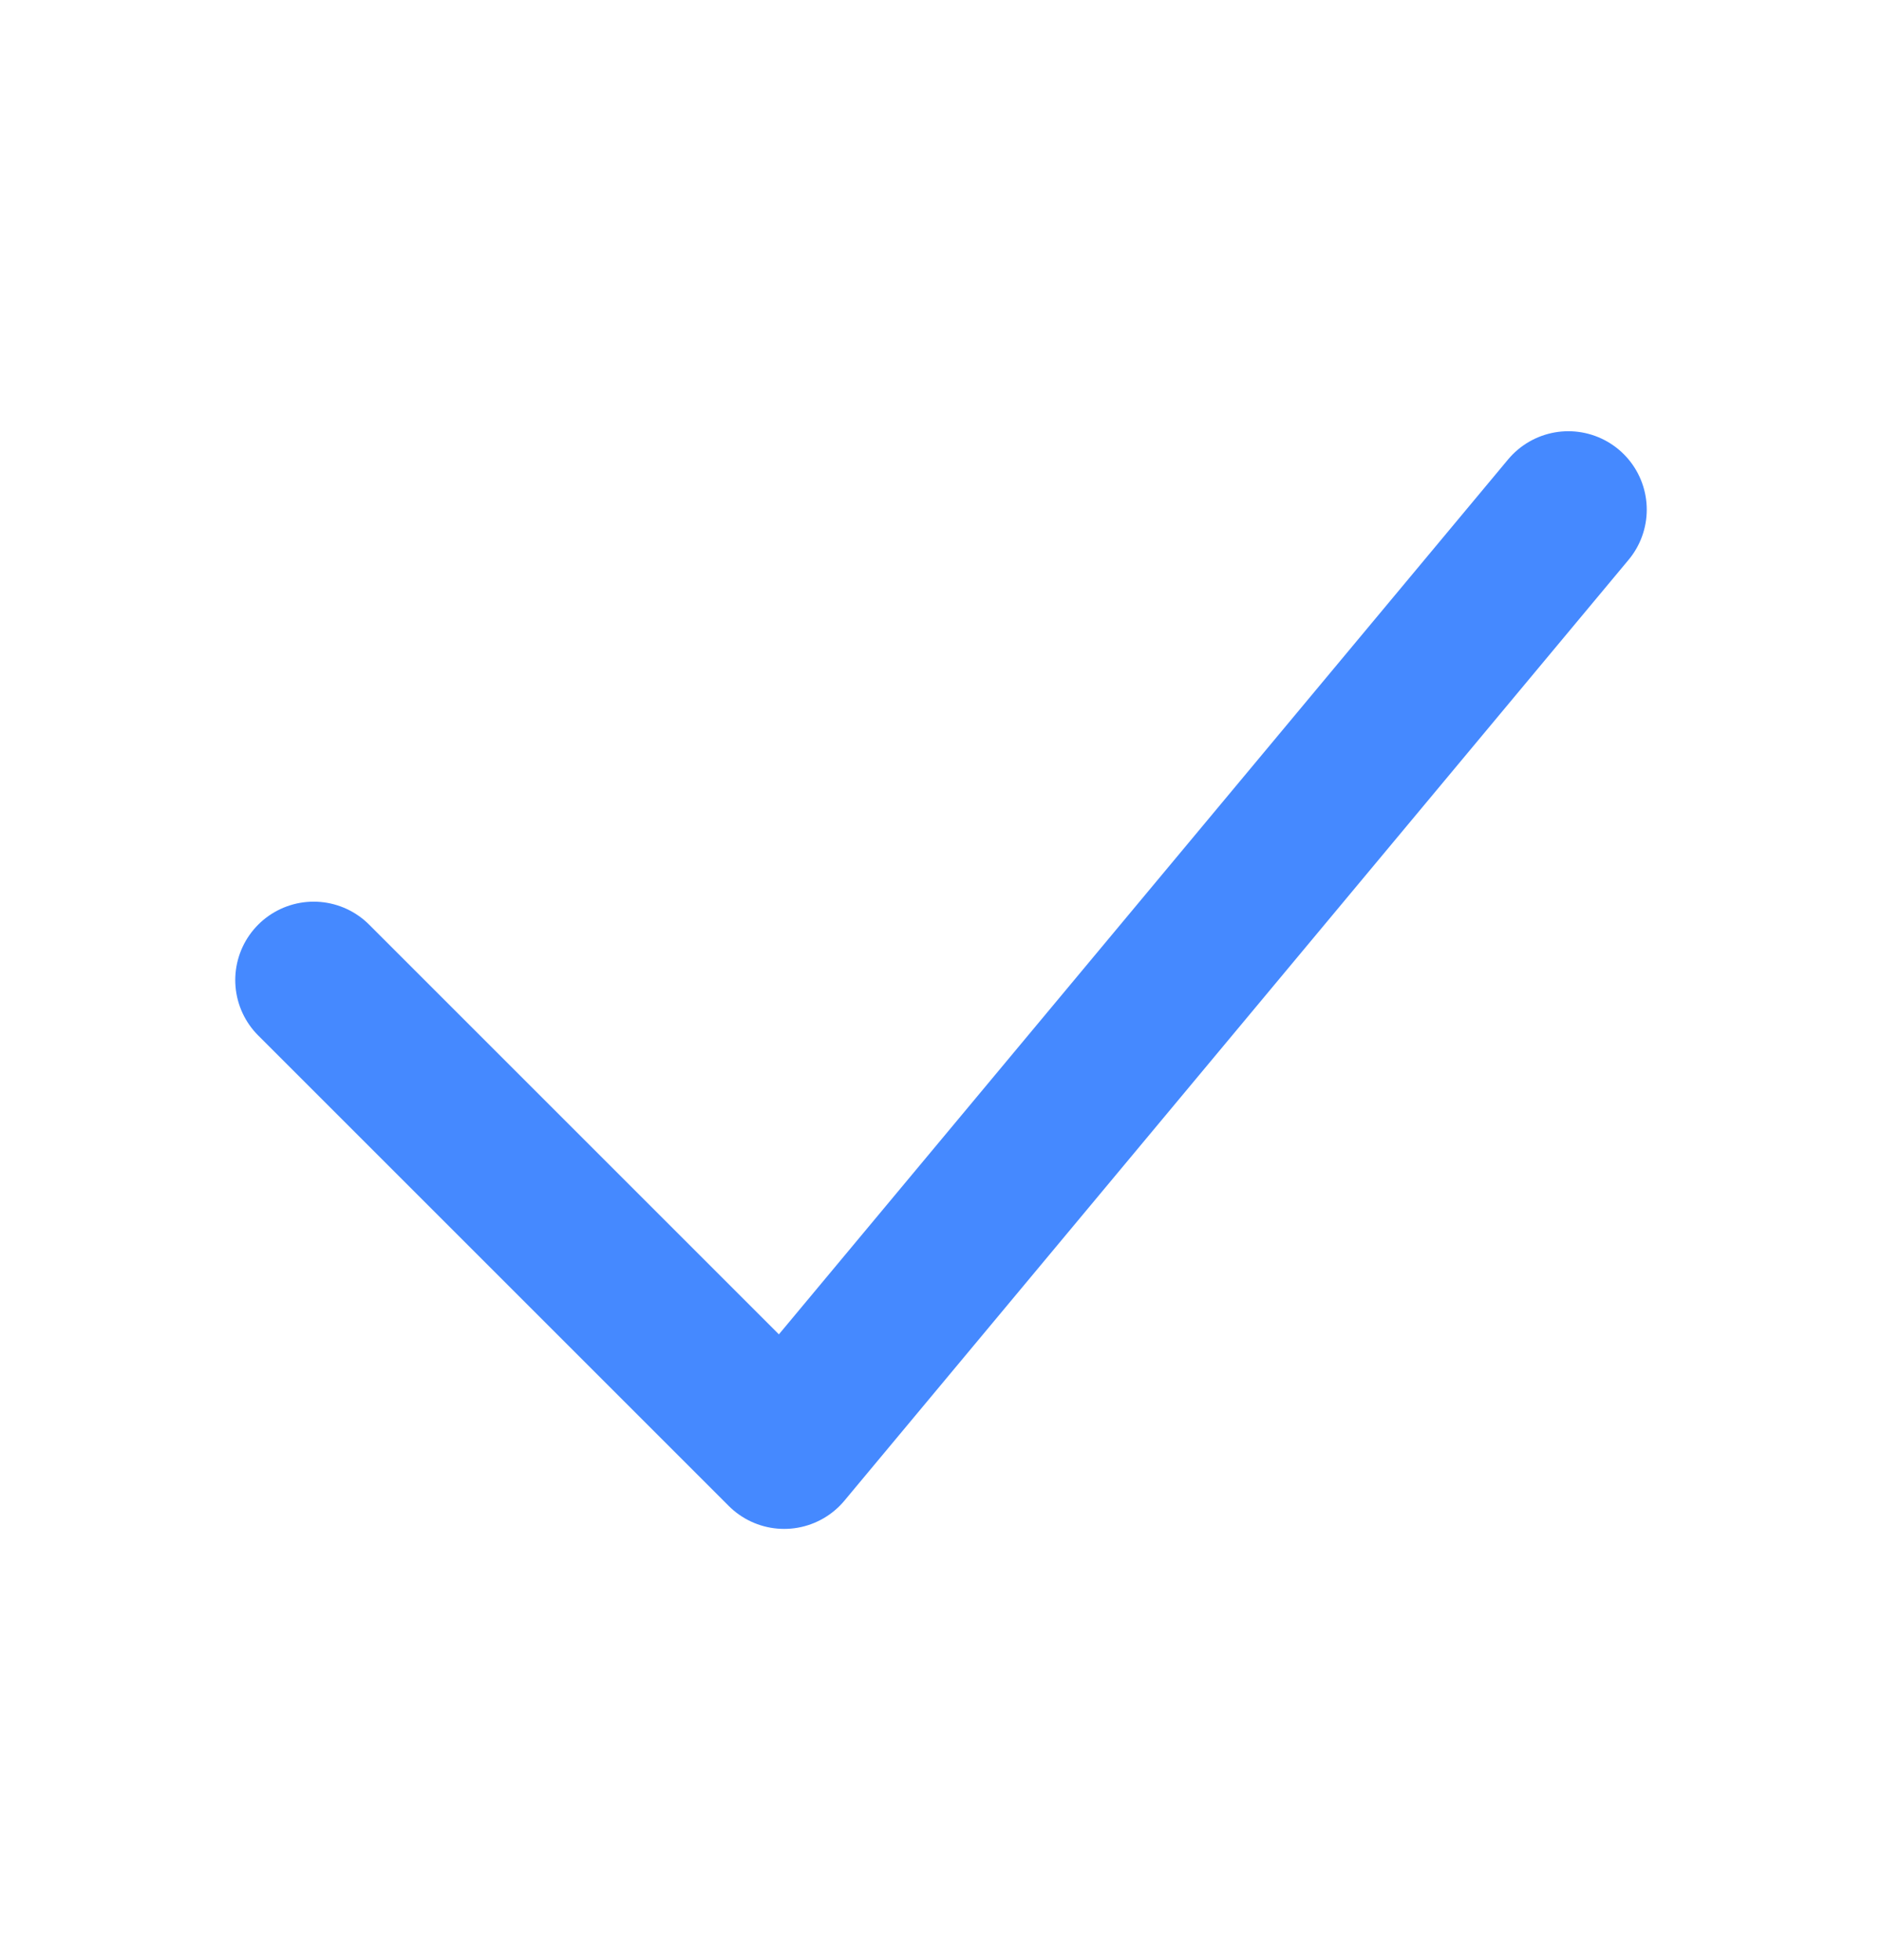 <svg width="24" height="25" viewBox="0 0 24 25" fill="none" xmlns="http://www.w3.org/2000/svg">
<path d="M4 12.5L10 18.5L20 6.5" stroke="#4589FF" stroke-width="2" stroke-linecap="round" stroke-linejoin="round"/>
</svg>
